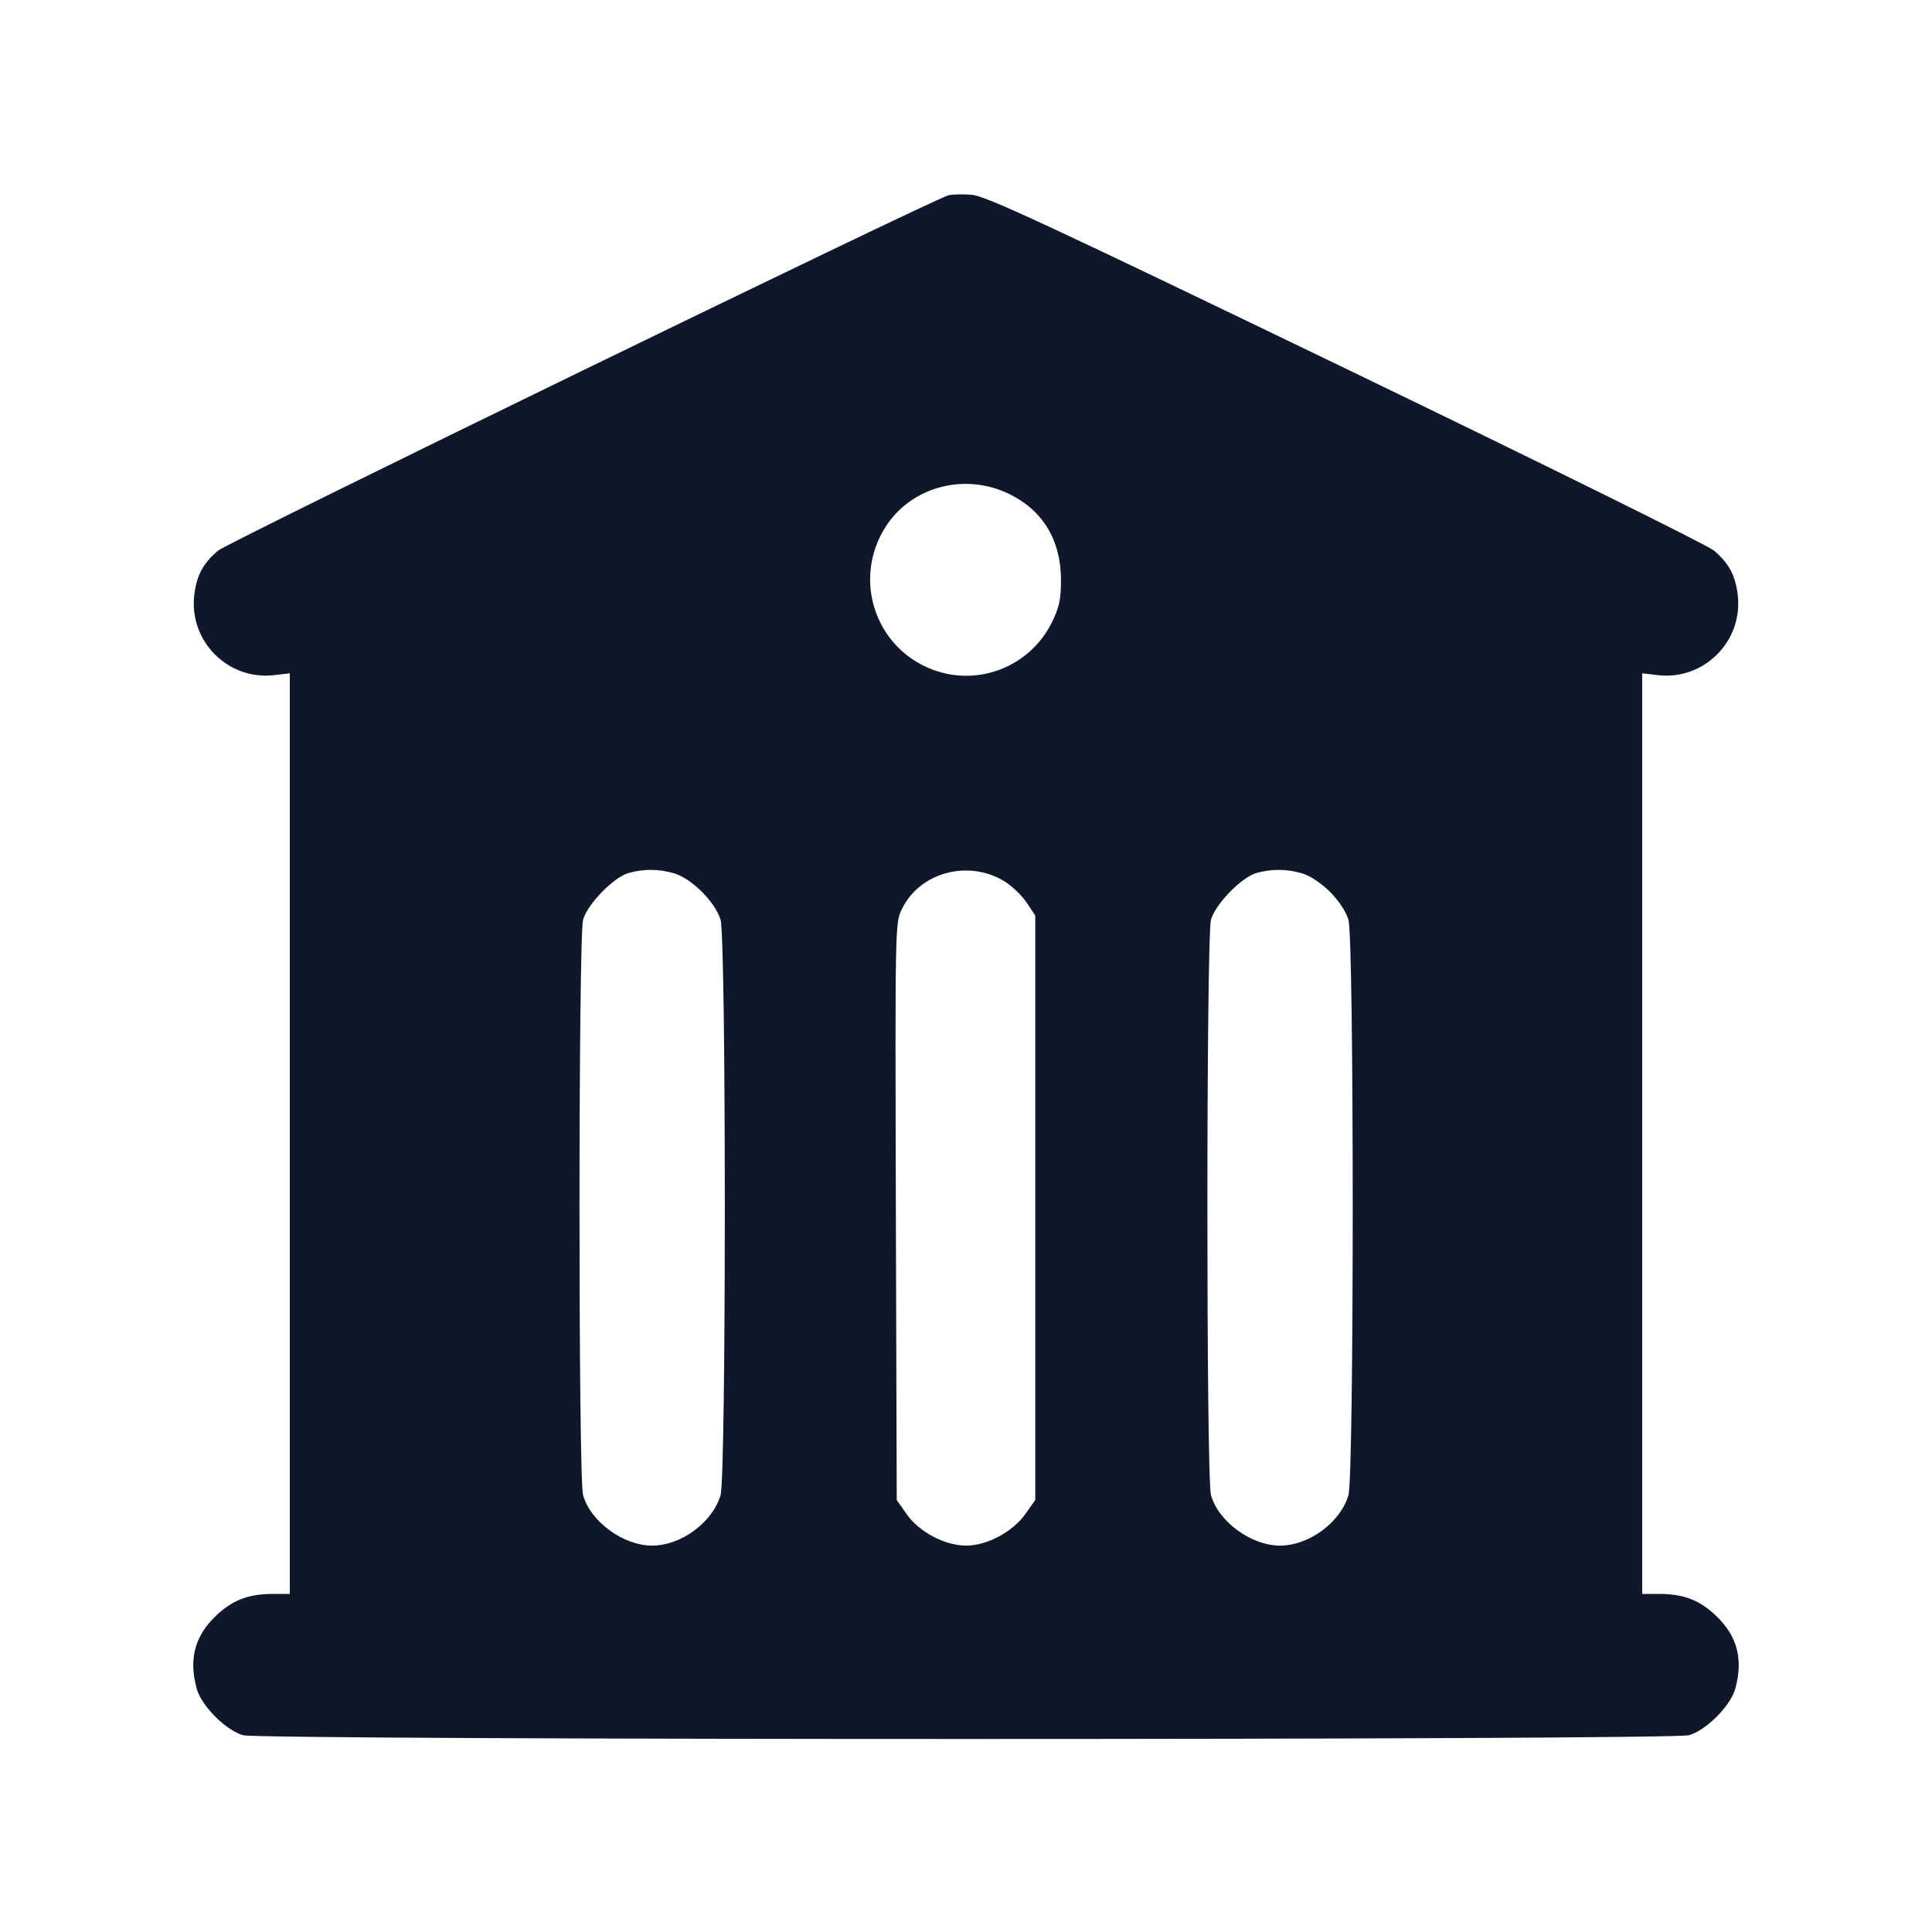 <svg width="20" height="20" viewBox="0 0 20 20" fill="none" xmlns="http://www.w3.org/2000/svg"><path d="M9.817 2.022 C 9.636 2.073,2.366 5.609,2.258 5.700 C 2.104 5.828,2.035 5.956,2.011 6.160 C 1.955 6.638,2.361 7.045,2.838 6.989 L 3.000 6.970 3.000 11.735 L 3.000 16.500 2.829 16.500 C 2.569 16.500,2.402 16.565,2.229 16.733 C 2.014 16.941,1.953 17.180,2.037 17.483 C 2.086 17.660,2.340 17.914,2.517 17.963 C 2.706 18.015,17.294 18.015,17.483 17.963 C 17.660 17.914,17.914 17.660,17.963 17.483 C 18.047 17.180,17.986 16.941,17.771 16.733 C 17.598 16.565,17.431 16.500,17.171 16.500 L 17.000 16.500 17.000 11.735 L 17.000 6.970 17.162 6.989 C 17.639 7.045,18.045 6.638,17.989 6.160 C 17.965 5.956,17.896 5.828,17.742 5.699 C 17.672 5.641,15.986 4.808,13.921 3.811 C 10.773 2.292,10.200 2.026,10.055 2.016 C 9.960 2.009,9.853 2.012,9.817 2.022 M10.448 5.114 C 10.796 5.284,10.982 5.592,10.983 6.000 C 10.983 6.207,10.967 6.282,10.890 6.441 C 10.665 6.898,10.132 7.111,9.657 6.933 C 9.059 6.709,8.823 5.998,9.166 5.456 C 9.432 5.037,9.987 4.889,10.448 5.114 M6.979 9.041 C 7.160 9.094,7.406 9.340,7.459 9.521 C 7.518 9.719,7.518 15.282,7.459 15.479 C 7.374 15.762,7.050 16.000,6.750 16.000 C 6.452 16.000,6.112 15.751,6.036 15.477 C 5.986 15.299,5.987 9.699,6.036 9.521 C 6.081 9.360,6.350 9.083,6.505 9.038 C 6.663 8.993,6.820 8.994,6.979 9.041 M10.386 9.116 C 10.468 9.164,10.576 9.266,10.626 9.341 L 10.717 9.478 10.717 12.503 L 10.717 15.528 10.616 15.671 C 10.485 15.857,10.218 16.000,10.002 16.000 C 9.781 16.000,9.512 15.858,9.384 15.672 L 9.283 15.528 9.274 12.542 C 9.266 9.560,9.266 9.556,9.336 9.411 C 9.518 9.035,10.011 8.897,10.386 9.116 M13.479 9.041 C 13.562 9.065,13.677 9.142,13.768 9.232 C 13.858 9.323,13.935 9.438,13.959 9.521 C 14.018 9.719,14.018 15.282,13.959 15.479 C 13.874 15.762,13.550 16.000,13.250 16.000 C 12.952 16.000,12.612 15.751,12.536 15.477 C 12.486 15.299,12.487 9.699,12.536 9.521 C 12.581 9.360,12.850 9.083,13.005 9.038 C 13.163 8.993,13.320 8.994,13.479 9.041 " fill="#0F172A" stroke="none" fill-rule="evenodd"></path></svg>